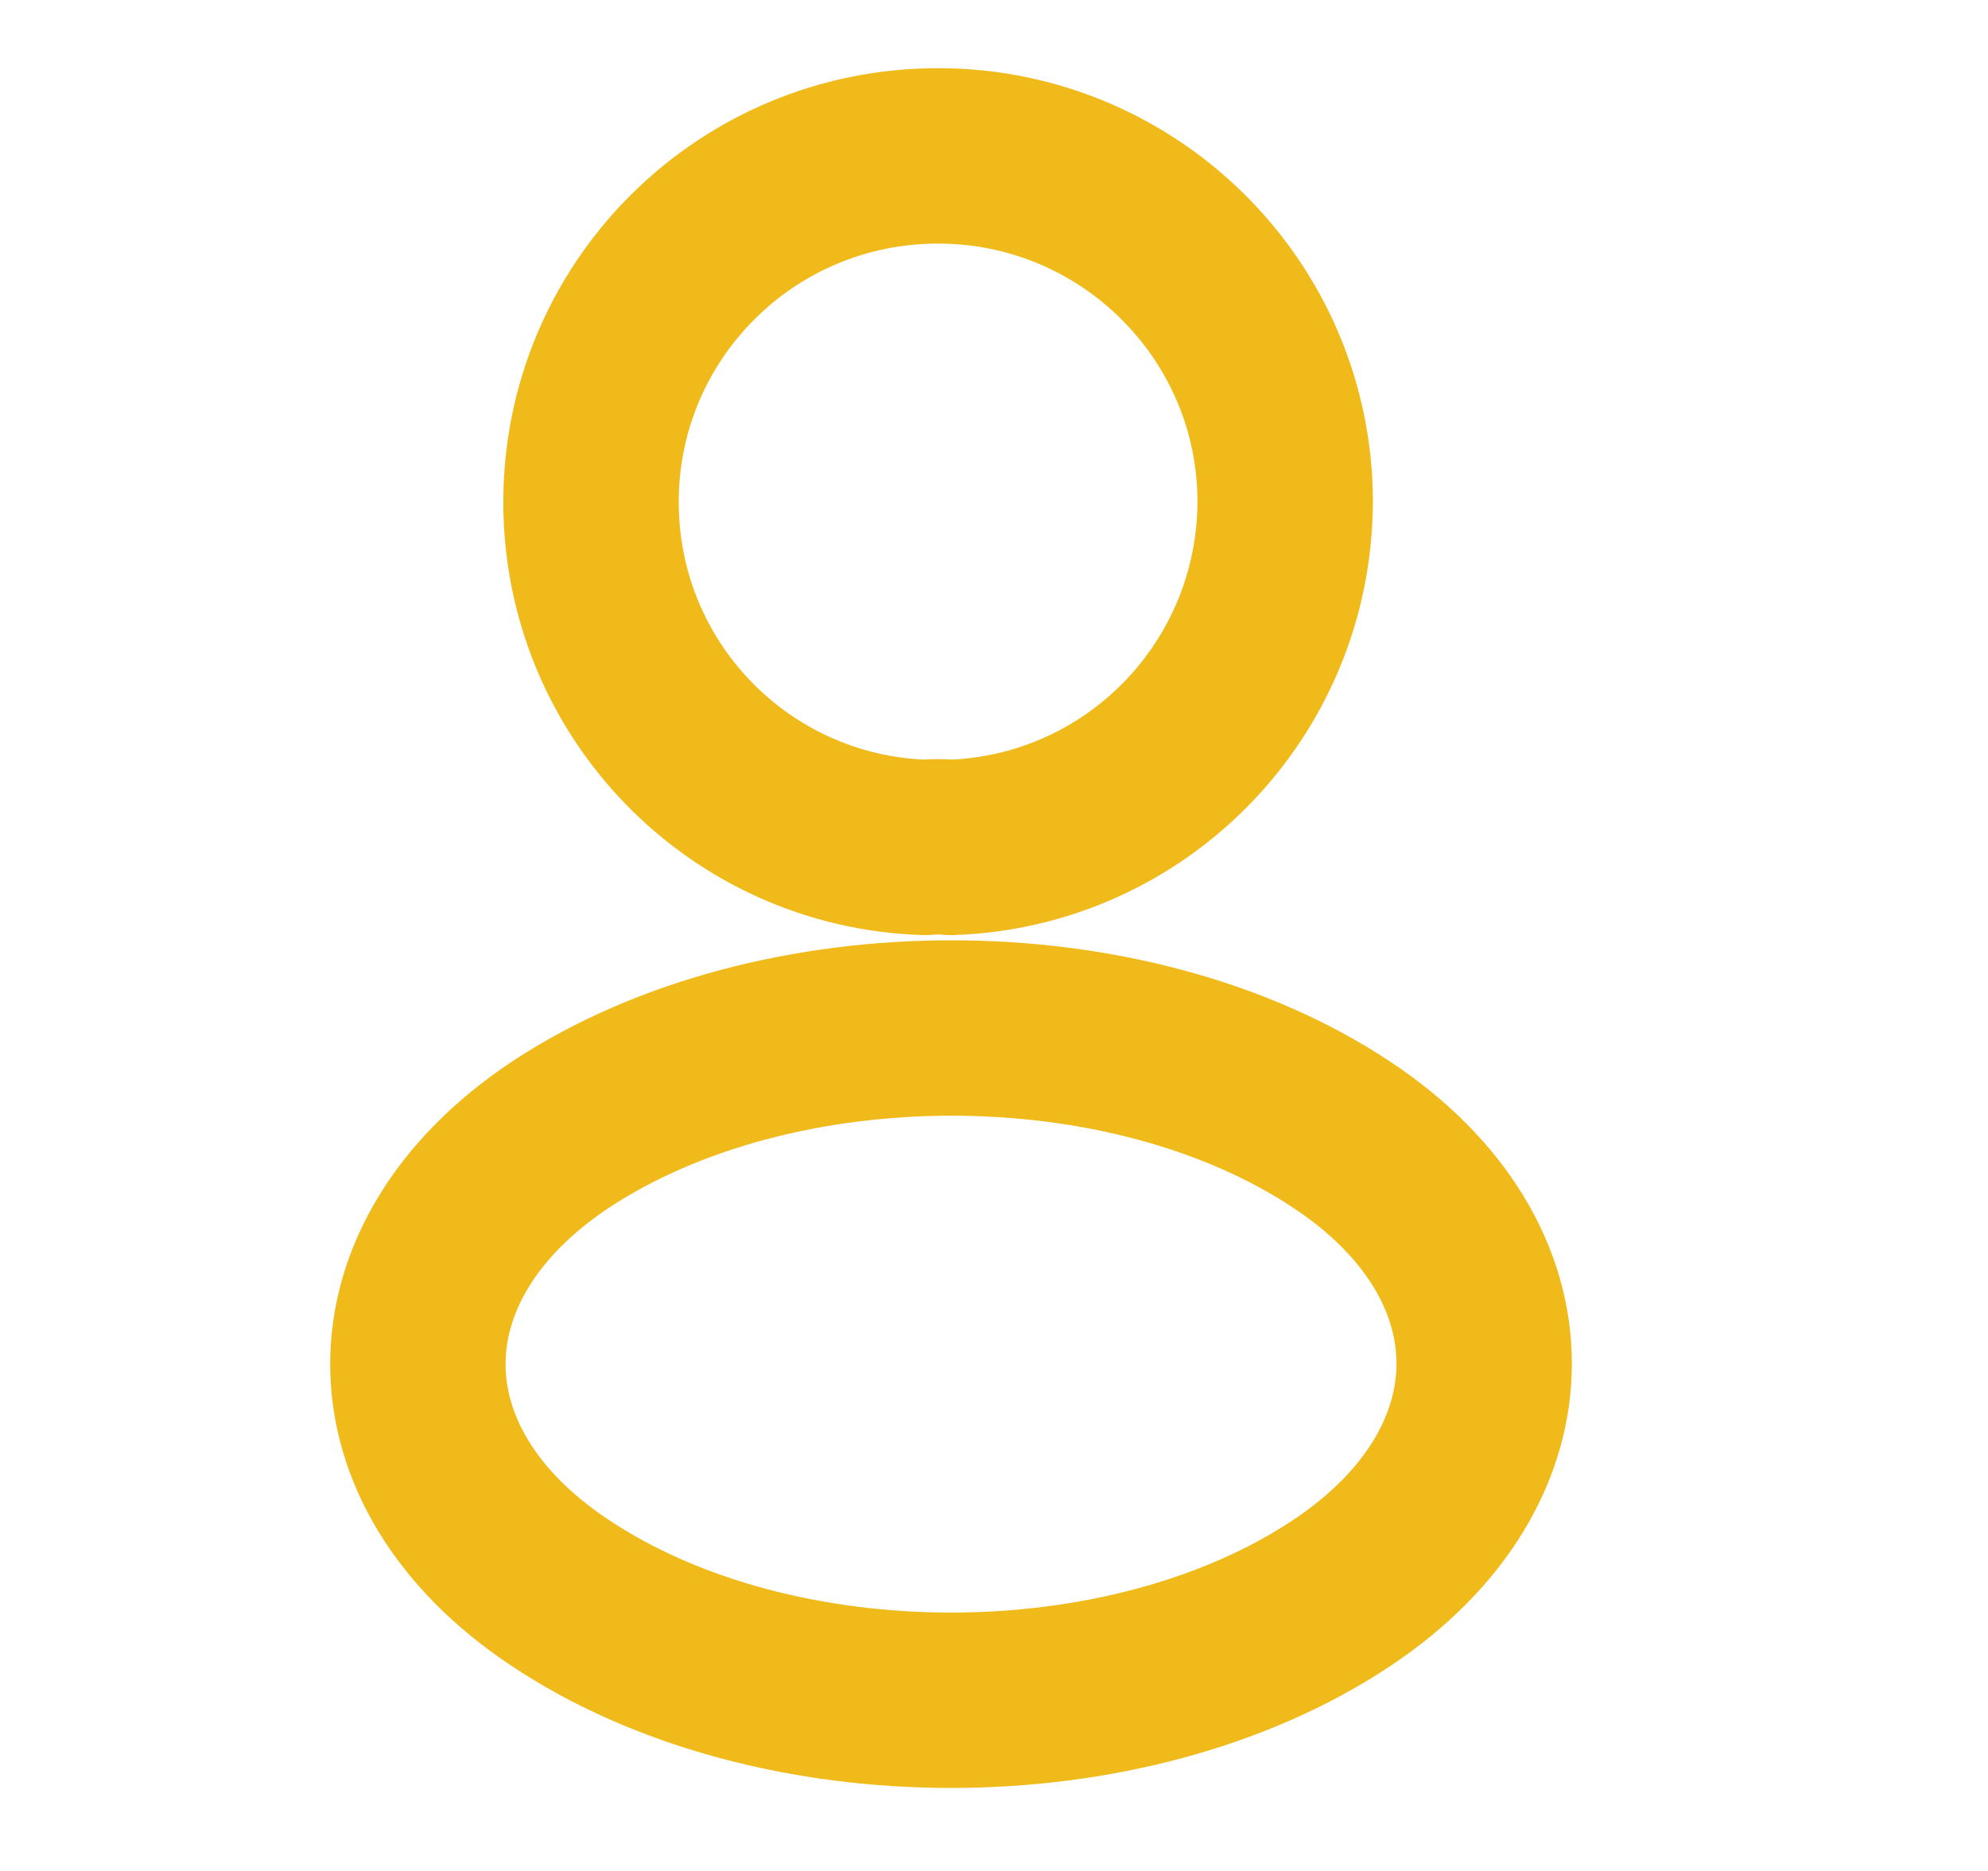 <svg width="17" height="16" viewBox="0 0 17 16" fill="none" xmlns="http://www.w3.org/2000/svg">
<path d="M8.129 7.247C8.062 7.24 7.982 7.24 7.908 7.247C6.317 7.194 5.054 5.894 5.054 4.293C5.054 2.66 6.377 1.333 8.022 1.333C9.66 1.333 10.99 2.66 10.99 4.293C10.983 5.894 9.72 7.194 8.129 7.247Z" stroke="#F0BA1B" stroke-width="1.5" stroke-linecap="round" stroke-linejoin="round"/>
<path d="M4.787 9.707C3.169 10.787 3.169 12.546 4.787 13.62C6.625 14.847 9.64 14.847 11.478 13.62C13.096 12.54 13.096 10.78 11.478 9.707C9.646 8.486 6.632 8.486 4.787 9.707Z" stroke="#F0BA1B" stroke-width="1.5" stroke-linecap="round" stroke-linejoin="round"/>
</svg>
